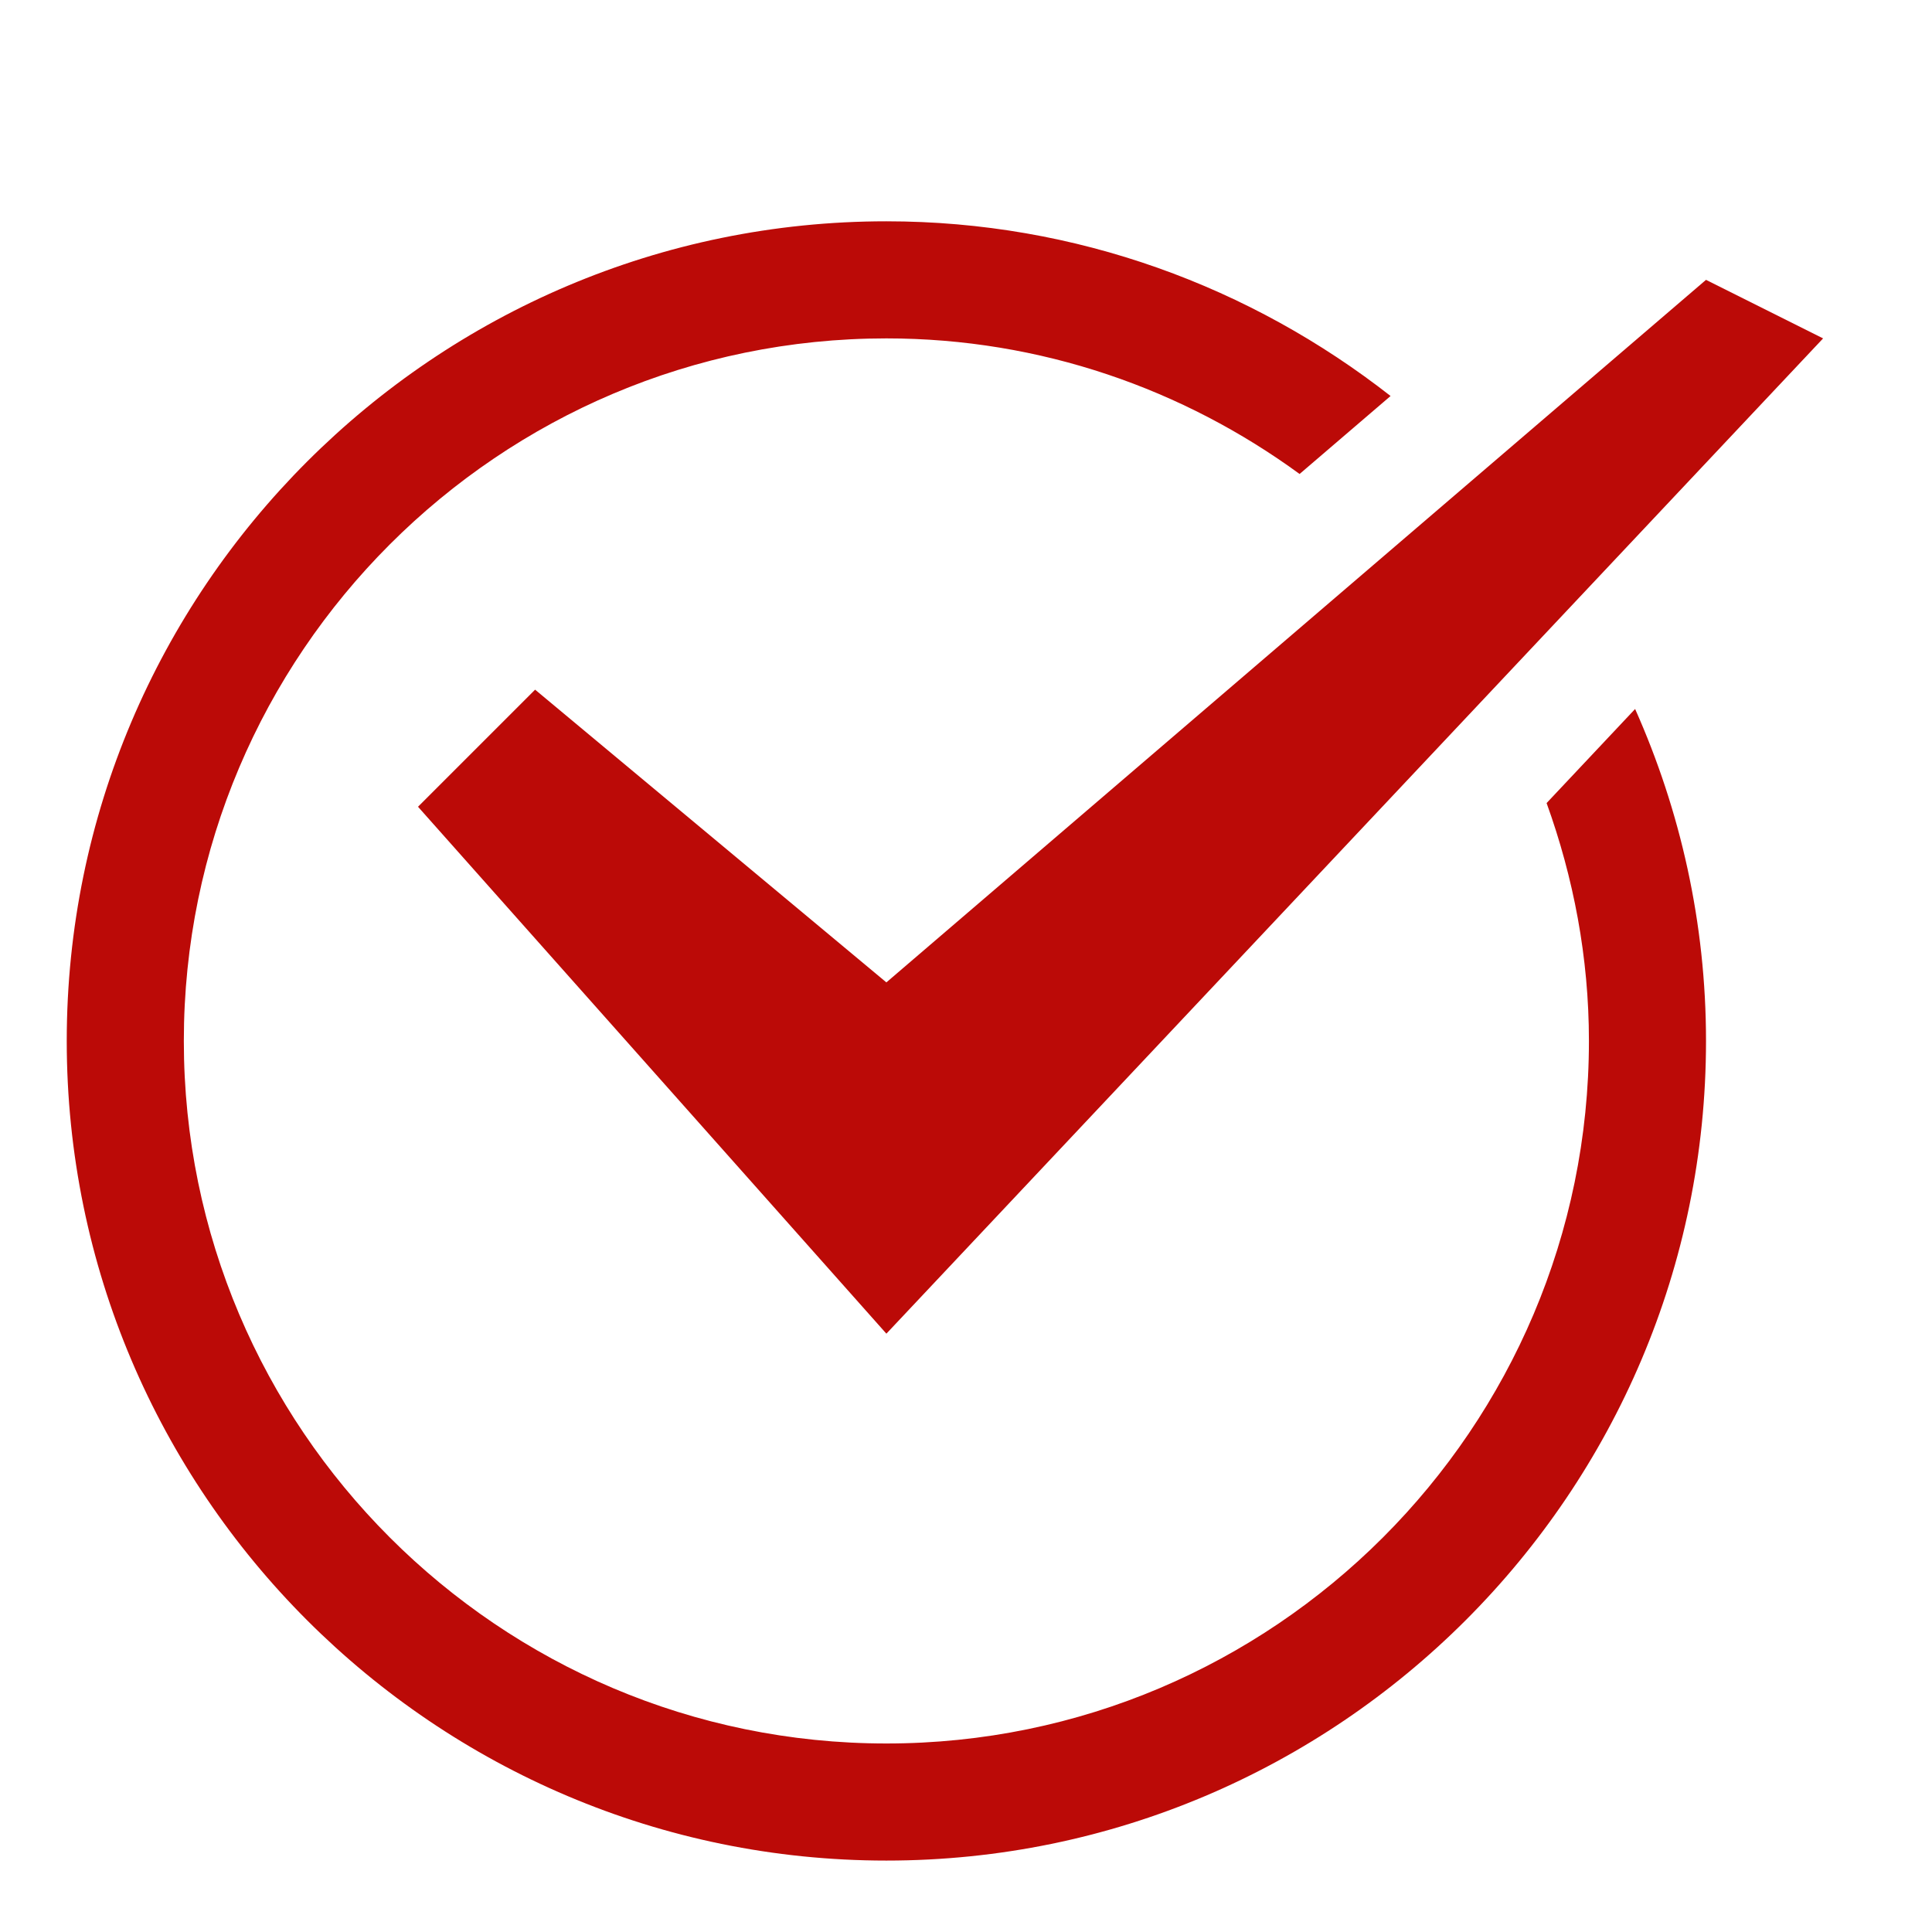 <svg width="33" height="33" viewBox="0 0 33 33" fill="none" xmlns="http://www.w3.org/2000/svg">
<path d="M26.417 13.717C26.876 14.988 27.14 16.352 27.14 17.78C27.14 24.397 21.757 29.78 15.14 29.78C8.523 29.78 3.14 24.397 3.14 17.78C3.14 11.163 8.523 5.78 15.14 5.78C17.779 5.78 20.214 6.647 22.198 8.096L23.752 6.764C21.373 4.902 18.388 3.78 15.14 3.78C7.42 3.78 1.14 10.06 1.14 17.78C1.14 25.5 7.42 31.78 15.14 31.78C22.86 31.78 29.14 25.5 29.14 17.78C29.14 15.761 28.702 13.845 27.929 12.11L26.417 13.717Z" fill="#BB0A07"/>
<path d="M29.14 4.78L15.14 16.78L9.14 11.78L7.14 13.78L15.14 22.78L31.14 5.78L29.14 4.78Z" fill="#BB0A07"/>
</svg>
